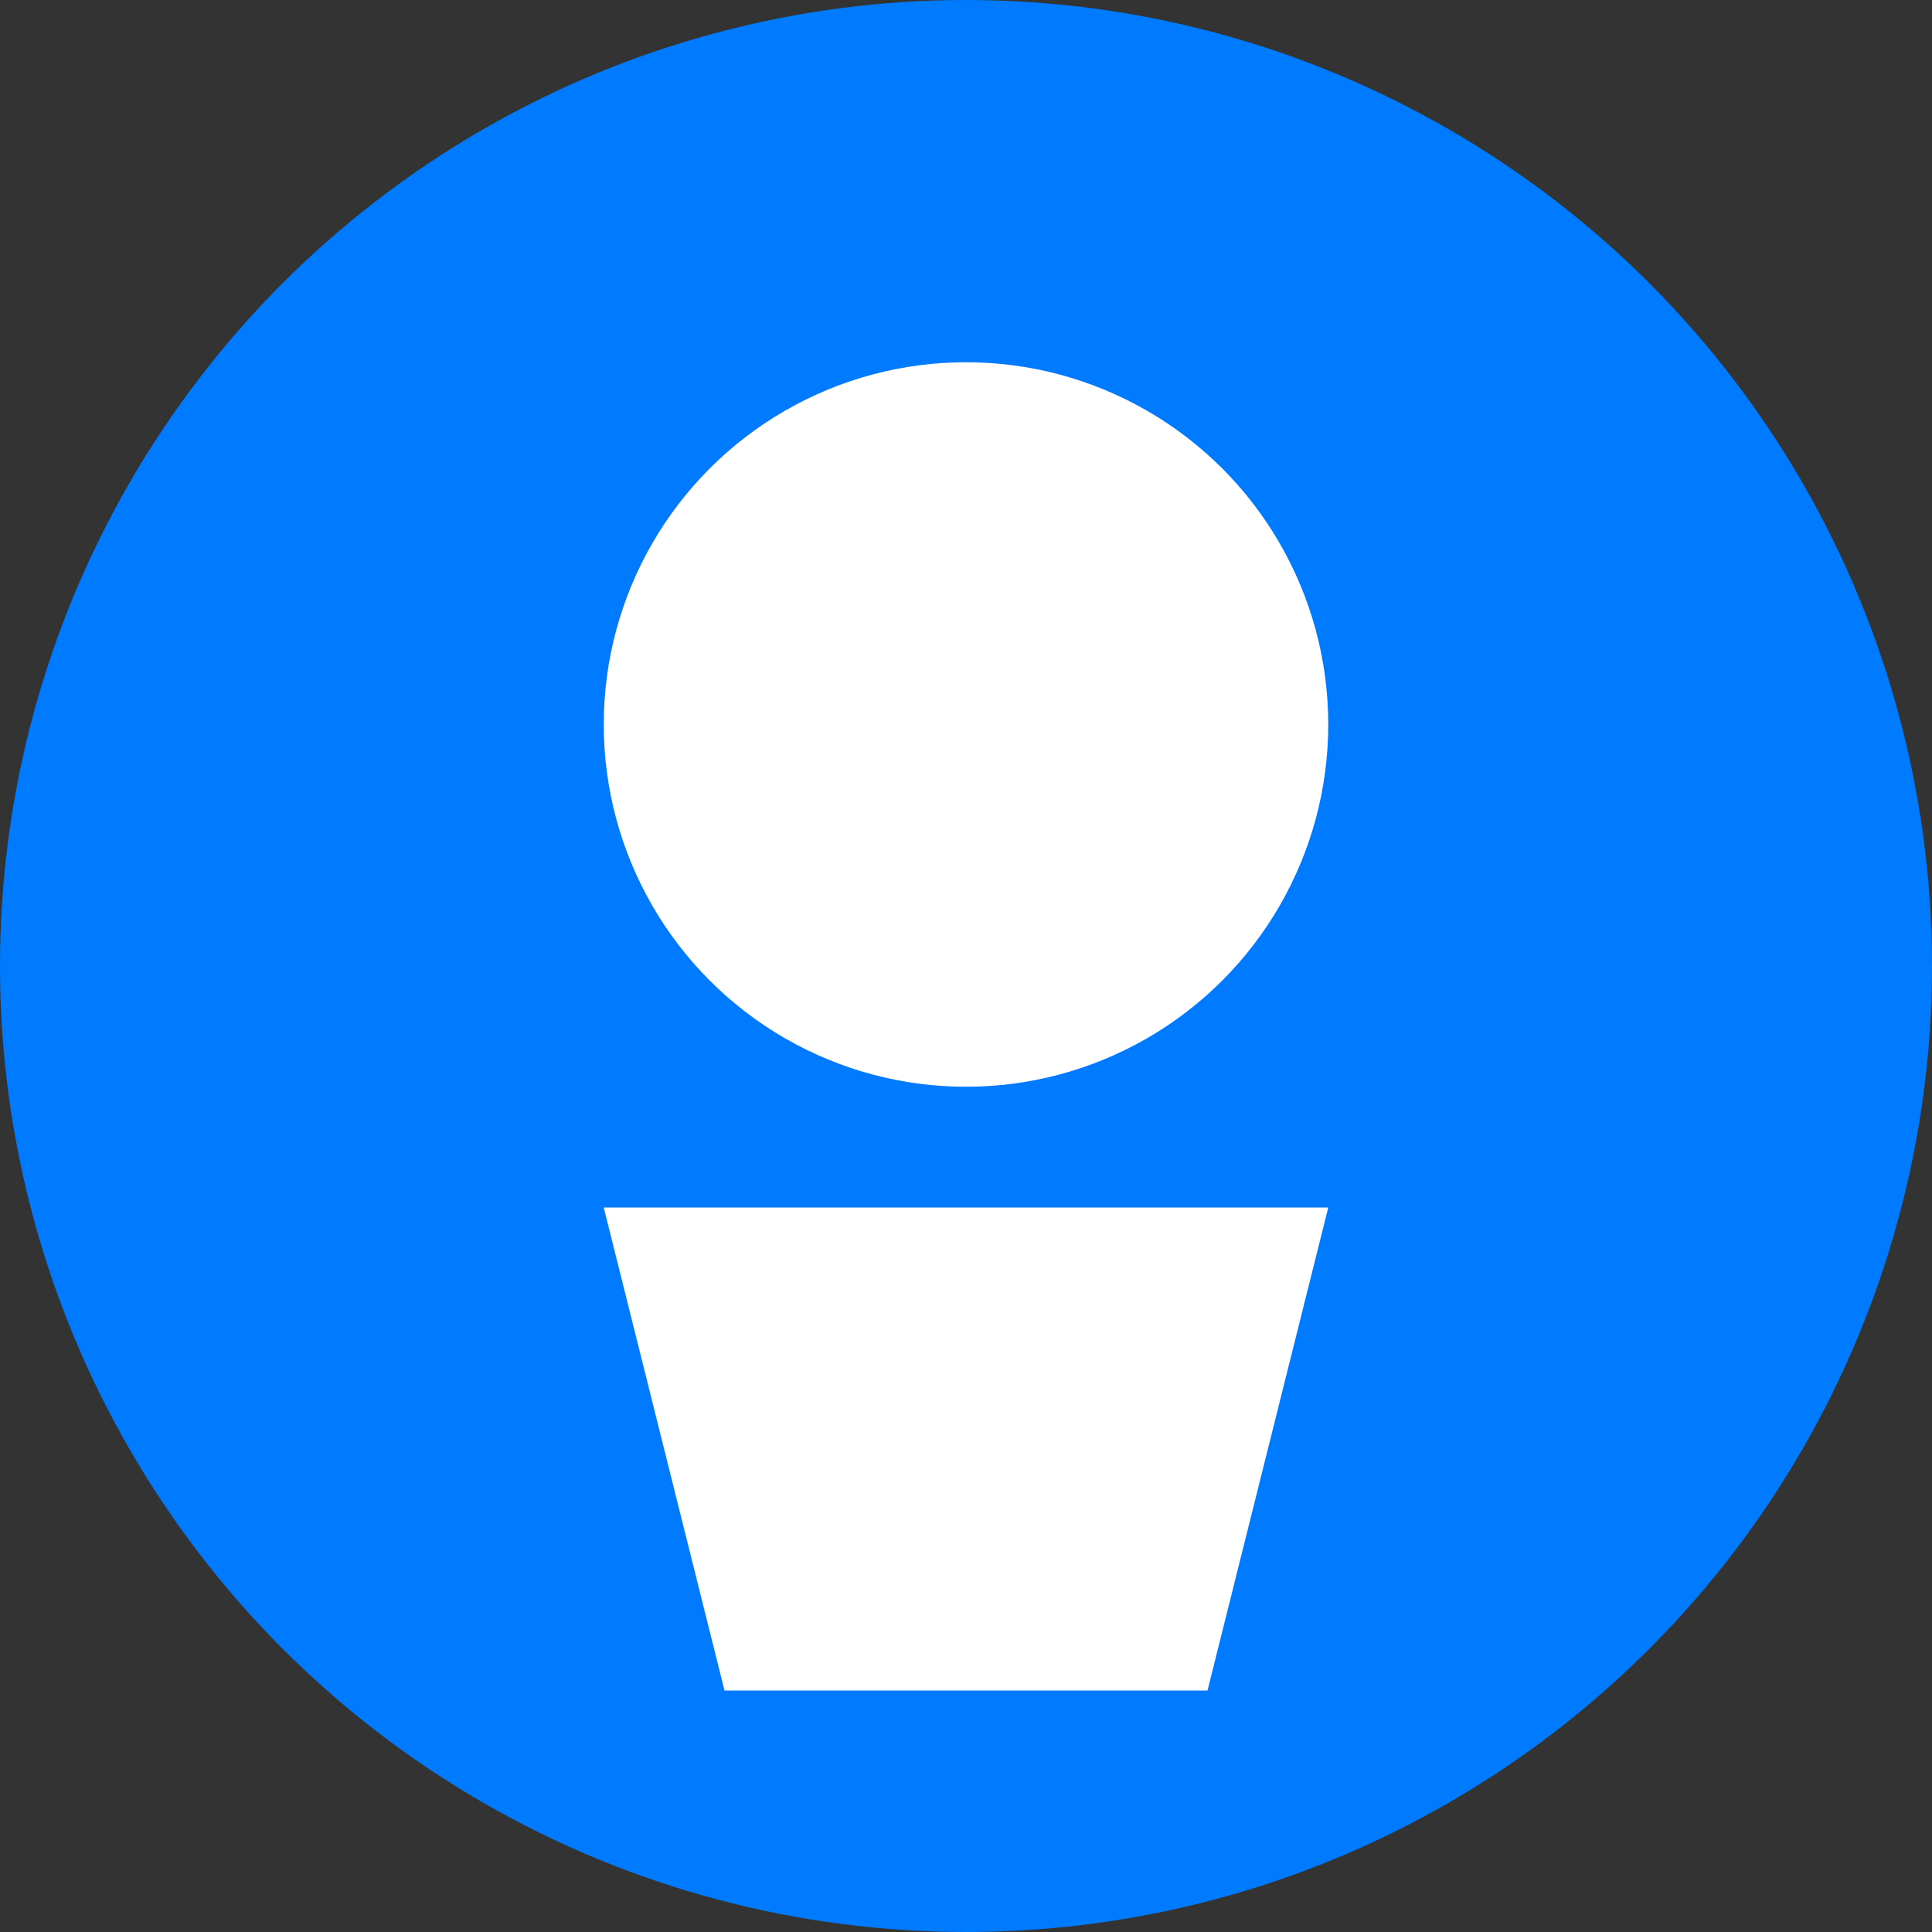 <!-- SVG map marker for driver location -->
<svg width="32" height="32" viewBox="0 0 32 32" xmlns="http://www.w3.org/2000/svg">
  <rect x="0" y="0" width="32" height="32" fill="#333333" stroke="none"/>
  <circle cx="16" cy="16" r="16" fill="#007bff"/>
  <circle cx="16" cy="12" r="6" fill="white"/>
  <path d="M10 20h12l-2 8H12l-2-8z" fill="white"/>
</svg>
